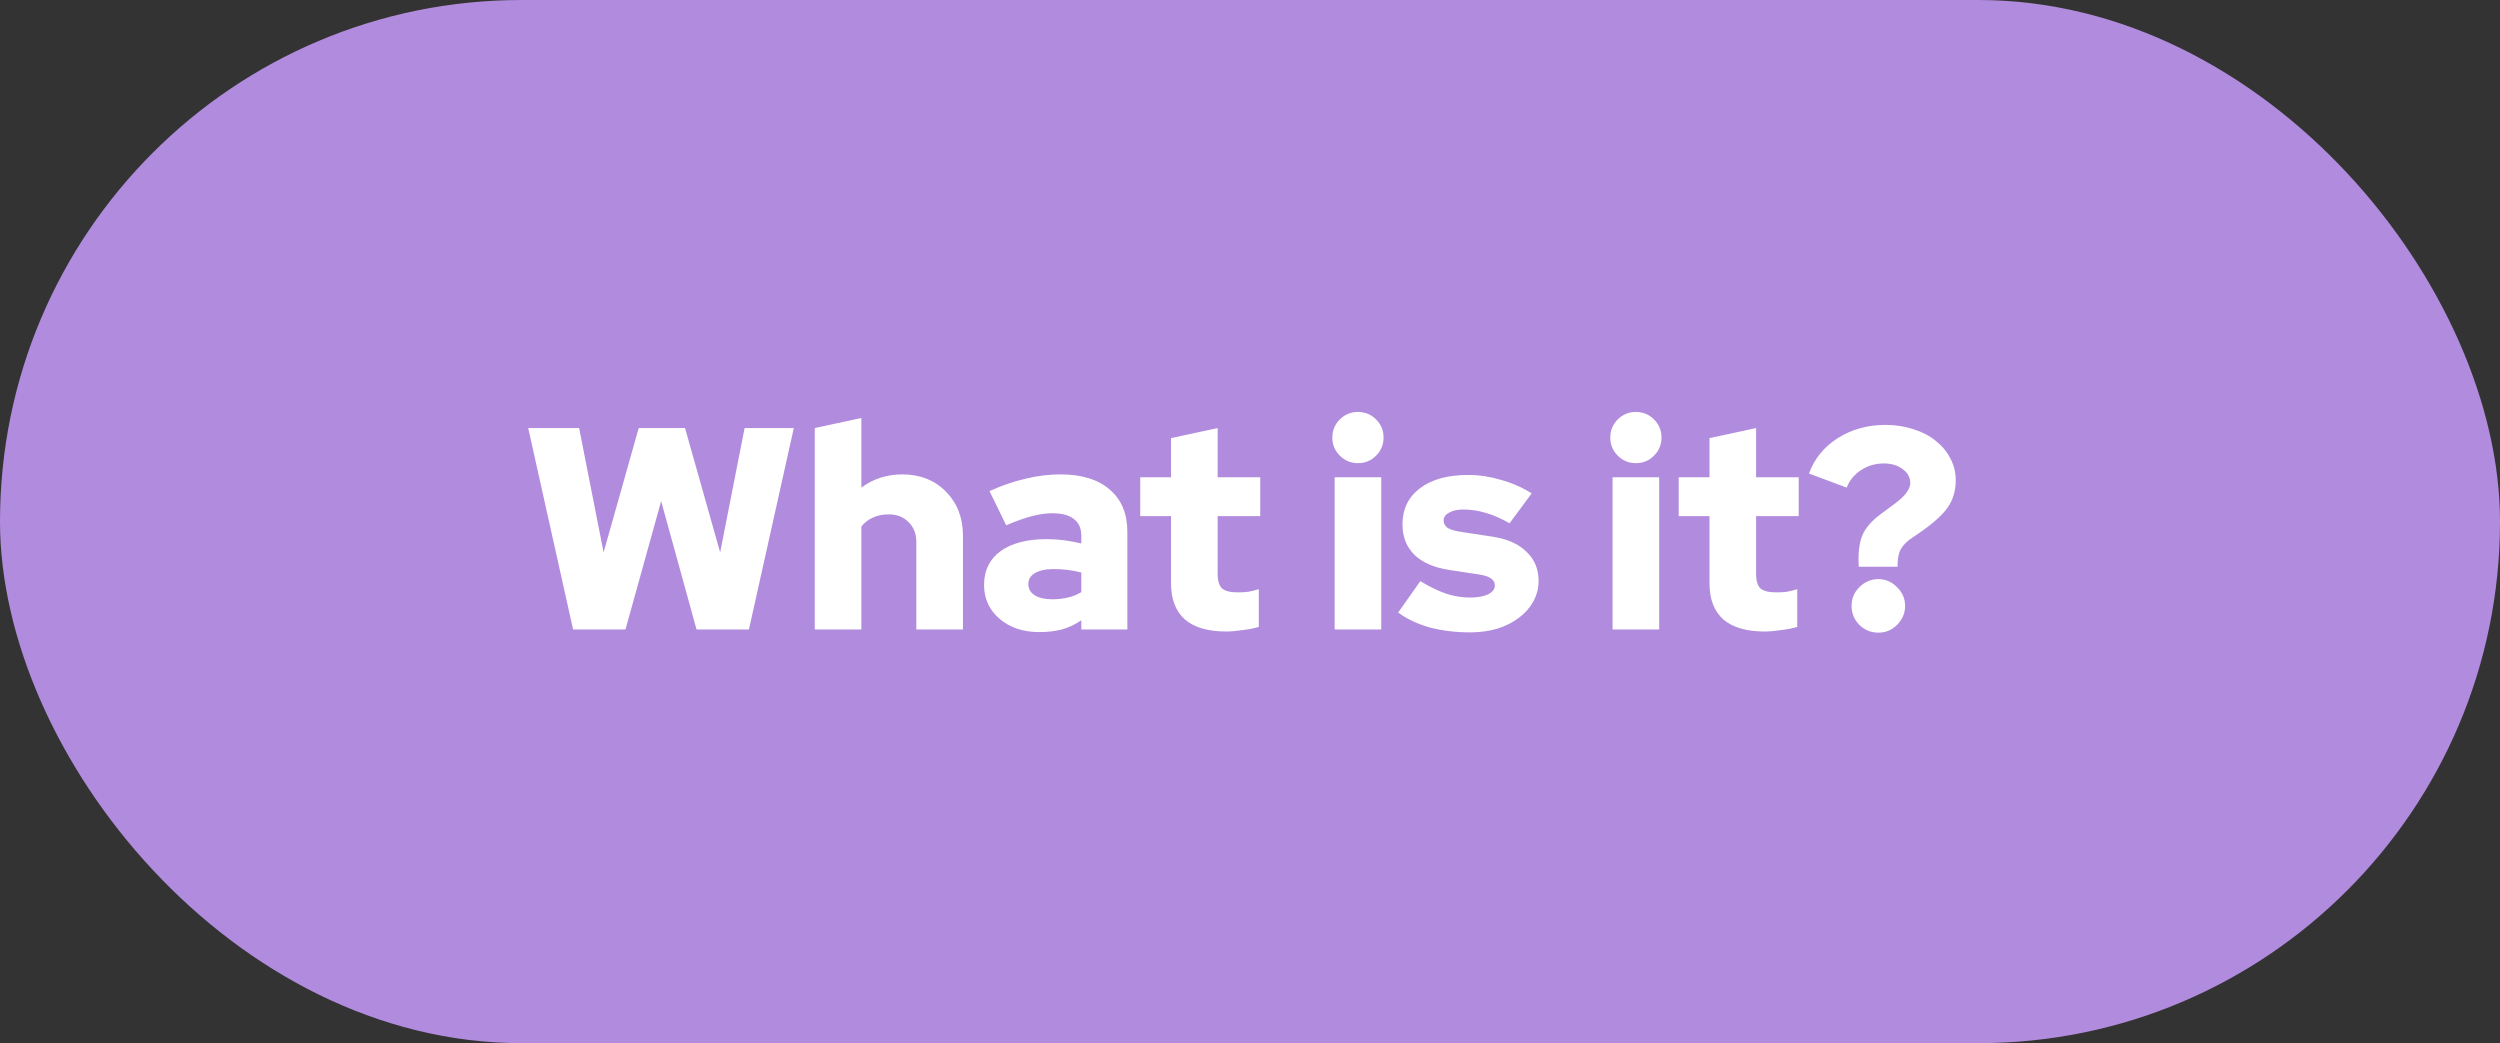 <svg width="139" height="58" viewBox="0 0 139 58" fill="none" xmlns="http://www.w3.org/2000/svg">
<rect x="0" y="0" width="139" height="58" fill="#333333" stroke="none"/>
<rect width="139" height="58" rx="29" fill="#B18BDD"/>
<path d="M34.776 35H31.864L29.368 23.8H32.2L33.56 30.712L35.512 23.8H38.088L40.04 30.712L41.4 23.8H44.136L41.64 35H38.728L36.76 27.864L34.776 35ZM45.3 35V23.8L47.892 23.24V27.112C48.201 26.877 48.548 26.696 48.932 26.568C49.327 26.44 49.737 26.376 50.164 26.376C51.156 26.376 51.967 26.696 52.596 27.336C53.225 27.976 53.54 28.792 53.54 29.784V35H50.948V30.136C50.948 29.677 50.804 29.309 50.516 29.032C50.239 28.744 49.871 28.6 49.412 28.6C49.081 28.6 48.788 28.659 48.532 28.776C48.276 28.893 48.063 29.059 47.892 29.272V35H45.3ZM57.785 35.144C56.889 35.144 56.153 34.899 55.577 34.408C55.001 33.917 54.713 33.288 54.713 32.52C54.713 31.72 55.017 31.096 55.625 30.648C56.244 30.2 57.103 29.976 58.201 29.976C58.532 29.976 58.857 29.997 59.177 30.04C59.497 30.083 59.812 30.141 60.121 30.216V29.8C60.121 29.373 59.983 29.059 59.705 28.856C59.439 28.643 59.039 28.536 58.505 28.536C58.175 28.536 57.801 28.589 57.385 28.696C56.969 28.803 56.489 28.973 55.945 29.208L55.017 27.304C55.7 26.995 56.367 26.765 57.017 26.616C57.679 26.456 58.329 26.376 58.969 26.376C60.143 26.376 61.055 26.659 61.705 27.224C62.356 27.779 62.681 28.563 62.681 29.576V35H60.121V34.488C59.78 34.723 59.417 34.893 59.033 35C58.66 35.096 58.244 35.144 57.785 35.144ZM57.177 32.472C57.177 32.739 57.295 32.947 57.529 33.096C57.764 33.245 58.089 33.32 58.505 33.32C58.815 33.32 59.103 33.288 59.369 33.224C59.647 33.16 59.897 33.059 60.121 32.92V31.832C59.876 31.768 59.625 31.72 59.369 31.688C59.113 31.656 58.852 31.64 58.585 31.64C58.137 31.64 57.791 31.715 57.545 31.864C57.3 32.003 57.177 32.205 57.177 32.472ZM65.109 32.424V28.696H63.397V26.536H65.109V24.36L67.701 23.8V26.536H70.069V28.696H67.701V31.912C67.701 32.285 67.781 32.552 67.941 32.712C68.112 32.861 68.405 32.936 68.821 32.936C69.024 32.936 69.216 32.925 69.397 32.904C69.579 32.872 69.776 32.824 69.989 32.76V34.856C69.755 34.931 69.456 34.989 69.093 35.032C68.731 35.085 68.427 35.112 68.181 35.112C67.168 35.112 66.4 34.888 65.877 34.44C65.365 33.981 65.109 33.309 65.109 32.424ZM75.502 25.752C75.108 25.752 74.772 25.613 74.494 25.336C74.217 25.059 74.078 24.723 74.078 24.328C74.078 23.933 74.217 23.597 74.494 23.32C74.772 23.043 75.108 22.904 75.502 22.904C75.897 22.904 76.233 23.043 76.51 23.32C76.788 23.597 76.926 23.933 76.926 24.328C76.926 24.723 76.788 25.059 76.51 25.336C76.233 25.613 75.897 25.752 75.502 25.752ZM76.798 26.536V35H74.206V26.536H76.798ZM77.738 34.056L78.97 32.312C79.503 32.632 79.988 32.867 80.426 33.016C80.863 33.155 81.295 33.224 81.722 33.224C82.148 33.224 82.484 33.165 82.73 33.048C82.986 32.92 83.114 32.755 83.114 32.552C83.114 32.392 83.044 32.264 82.906 32.168C82.767 32.061 82.548 31.987 82.25 31.944L80.57 31.688C79.738 31.56 79.098 31.283 78.65 30.856C78.202 30.419 77.978 29.853 77.978 29.16C77.978 28.307 78.303 27.635 78.954 27.144C79.604 26.653 80.495 26.408 81.626 26.408C82.234 26.408 82.842 26.499 83.45 26.68C84.068 26.851 84.639 27.101 85.162 27.432L83.93 29.096C83.471 28.829 83.034 28.637 82.618 28.52C82.202 28.392 81.786 28.328 81.37 28.328C81.039 28.328 80.772 28.387 80.57 28.504C80.367 28.611 80.266 28.755 80.266 28.936C80.266 29.107 80.34 29.245 80.49 29.352C80.639 29.448 80.895 29.523 81.258 29.576L82.938 29.832C83.77 29.949 84.41 30.227 84.858 30.664C85.316 31.091 85.546 31.635 85.546 32.296C85.546 32.701 85.45 33.08 85.258 33.432C85.066 33.784 84.799 34.088 84.458 34.344C84.127 34.6 83.727 34.803 83.258 34.952C82.788 35.091 82.282 35.16 81.738 35.16C80.938 35.16 80.191 35.069 79.498 34.888C78.815 34.696 78.228 34.419 77.738 34.056ZM90.955 25.752C90.561 25.752 90.225 25.613 89.947 25.336C89.67 25.059 89.531 24.723 89.531 24.328C89.531 23.933 89.67 23.597 89.947 23.32C90.225 23.043 90.561 22.904 90.955 22.904C91.35 22.904 91.686 23.043 91.963 23.32C92.241 23.597 92.379 23.933 92.379 24.328C92.379 24.723 92.241 25.059 91.963 25.336C91.686 25.613 91.35 25.752 90.955 25.752ZM92.251 26.536V35H89.659V26.536H92.251ZM95.047 32.424V28.696H93.335V26.536H95.047V24.36L97.639 23.8V26.536H100.007V28.696H97.639V31.912C97.639 32.285 97.719 32.552 97.879 32.712C98.049 32.861 98.343 32.936 98.759 32.936C98.962 32.936 99.153 32.925 99.335 32.904C99.516 32.872 99.713 32.824 99.927 32.76V34.856C99.692 34.931 99.394 34.989 99.031 35.032C98.668 35.085 98.364 35.112 98.119 35.112C97.106 35.112 96.338 34.888 95.815 34.44C95.303 33.981 95.047 33.309 95.047 32.424ZM106.723 29.624L106.323 29.896C106.014 30.099 105.795 30.323 105.667 30.568C105.55 30.803 105.497 31.117 105.507 31.512H103.347C103.305 30.776 103.369 30.2 103.539 29.784C103.71 29.368 104.046 28.973 104.547 28.6L105.411 27.96C105.678 27.757 105.875 27.565 106.003 27.384C106.142 27.203 106.211 27.027 106.211 26.856C106.211 26.547 106.073 26.291 105.795 26.088C105.518 25.875 105.166 25.768 104.739 25.768C104.281 25.768 103.859 25.891 103.475 26.136C103.102 26.381 102.835 26.707 102.675 27.112L100.579 26.328C100.878 25.507 101.411 24.851 102.179 24.36C102.958 23.869 103.843 23.624 104.835 23.624C105.39 23.624 105.907 23.704 106.387 23.864C106.867 24.013 107.278 24.227 107.619 24.504C107.971 24.781 108.243 25.107 108.435 25.48C108.638 25.853 108.739 26.259 108.739 26.696C108.739 27.283 108.59 27.789 108.291 28.216C108.003 28.632 107.481 29.101 106.723 29.624ZM104.435 32.2C104.841 32.2 105.187 32.349 105.475 32.648C105.774 32.936 105.923 33.283 105.923 33.688C105.923 34.093 105.774 34.445 105.475 34.744C105.187 35.032 104.841 35.176 104.435 35.176C104.03 35.176 103.678 35.032 103.379 34.744C103.091 34.445 102.947 34.093 102.947 33.688C102.947 33.283 103.091 32.936 103.379 32.648C103.678 32.349 104.03 32.2 104.435 32.2Z" fill="white"/>
</svg>

